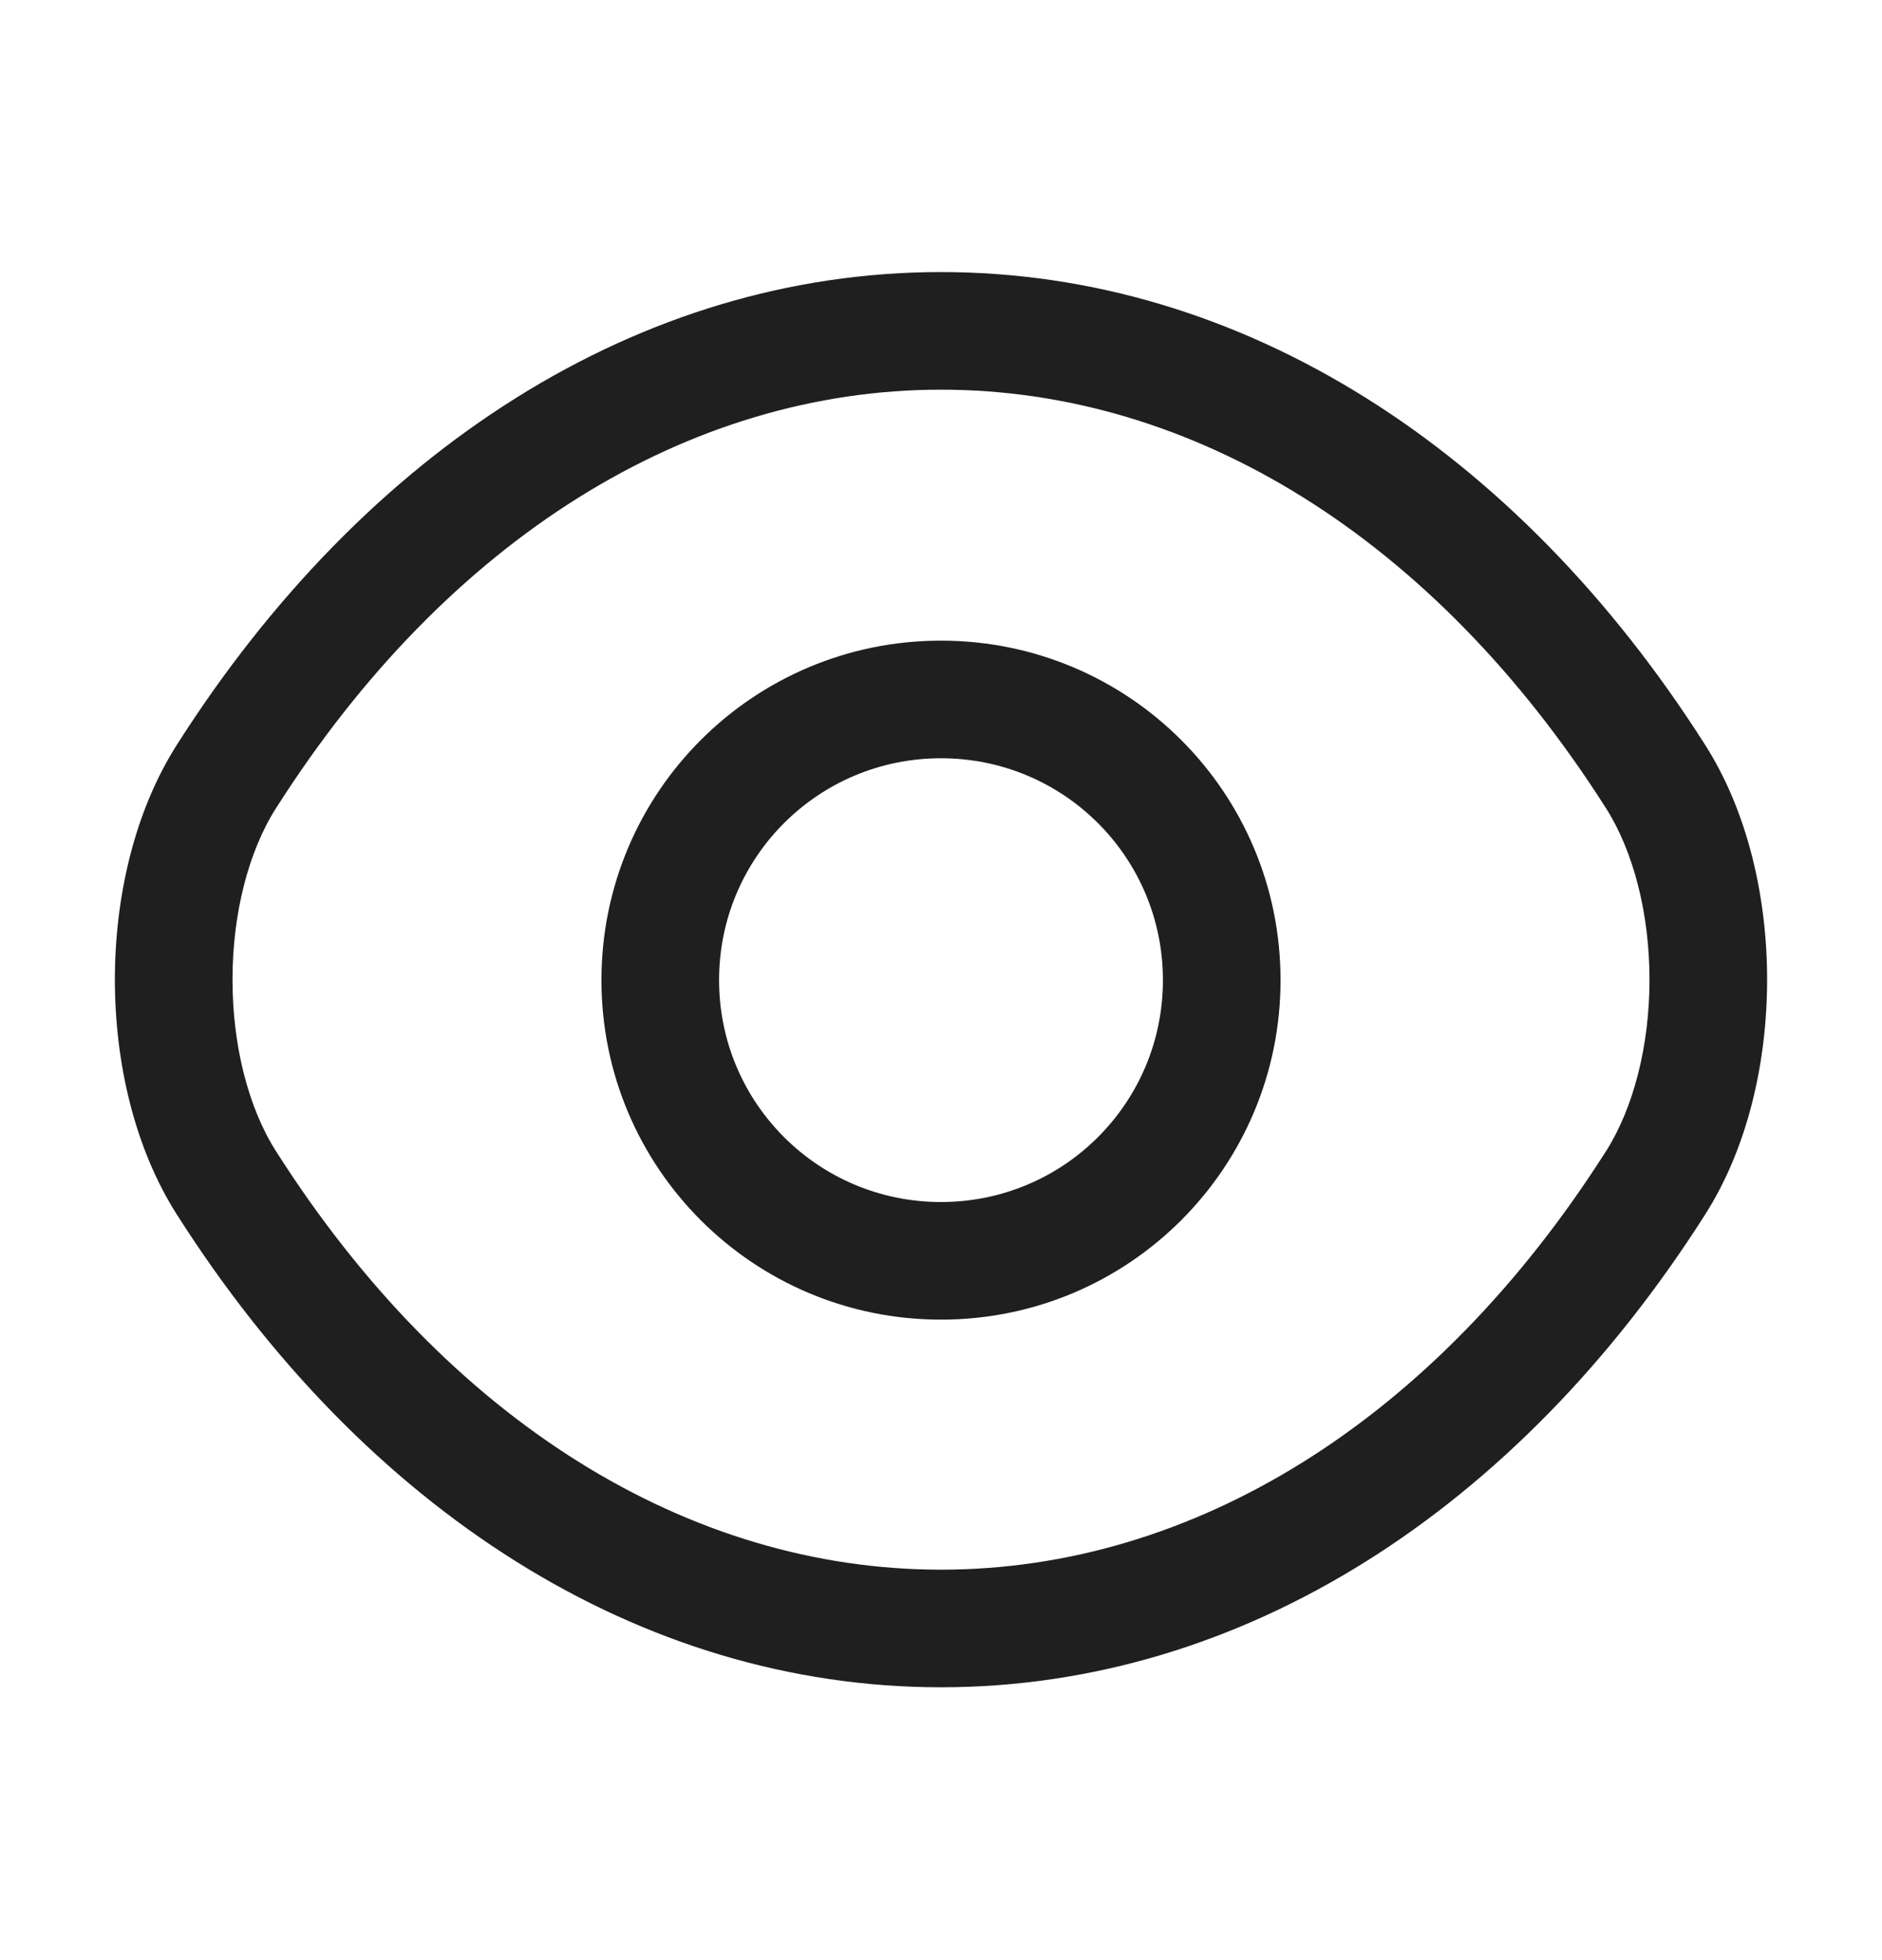 <svg width="24" height="25" viewBox="0 0 24 25" fill="none" xmlns="http://www.w3.org/2000/svg">
<path fill-rule="evenodd" clip-rule="evenodd" d="M12 8.171C9.606 8.171 7.67 10.106 7.67 12.501C7.67 14.895 9.606 16.831 12 16.831C14.394 16.831 16.33 14.895 16.33 12.501C16.33 10.106 14.394 8.171 12 8.171ZM9.17 12.501C9.17 10.935 10.434 9.671 12 9.671C13.566 9.671 14.83 10.935 14.83 12.501C14.83 14.066 13.566 15.331 12 15.331C10.434 15.331 9.17 14.066 9.17 12.501Z" fill="#1F1F1F"/>
<path fill-rule="evenodd" clip-rule="evenodd" d="M12 3.47C8.152 3.47 4.648 5.739 2.257 9.497C1.712 10.352 1.465 11.446 1.465 12.495C1.465 13.544 1.712 14.639 2.257 15.493C4.648 19.252 8.152 21.52 12 21.52C15.848 21.52 19.352 19.252 21.743 15.493C22.288 14.639 22.535 13.544 22.535 12.495C22.535 11.447 22.288 10.352 21.743 9.498C19.352 5.739 15.848 3.47 12 3.47ZM3.523 10.303C5.712 6.862 8.788 4.97 12 4.97C15.212 4.97 18.288 6.862 20.477 10.303L20.478 10.304C20.832 10.86 21.035 11.655 21.035 12.495C21.035 13.336 20.832 14.131 20.478 14.687L20.477 14.688C18.288 18.129 15.212 20.02 12 20.02C8.788 20.02 5.712 18.129 3.523 14.688L3.522 14.687C3.167 14.131 2.965 13.336 2.965 12.495C2.965 11.655 3.167 10.86 3.522 10.304L3.523 10.303Z" fill="#1F1F1F"/>
</svg>
